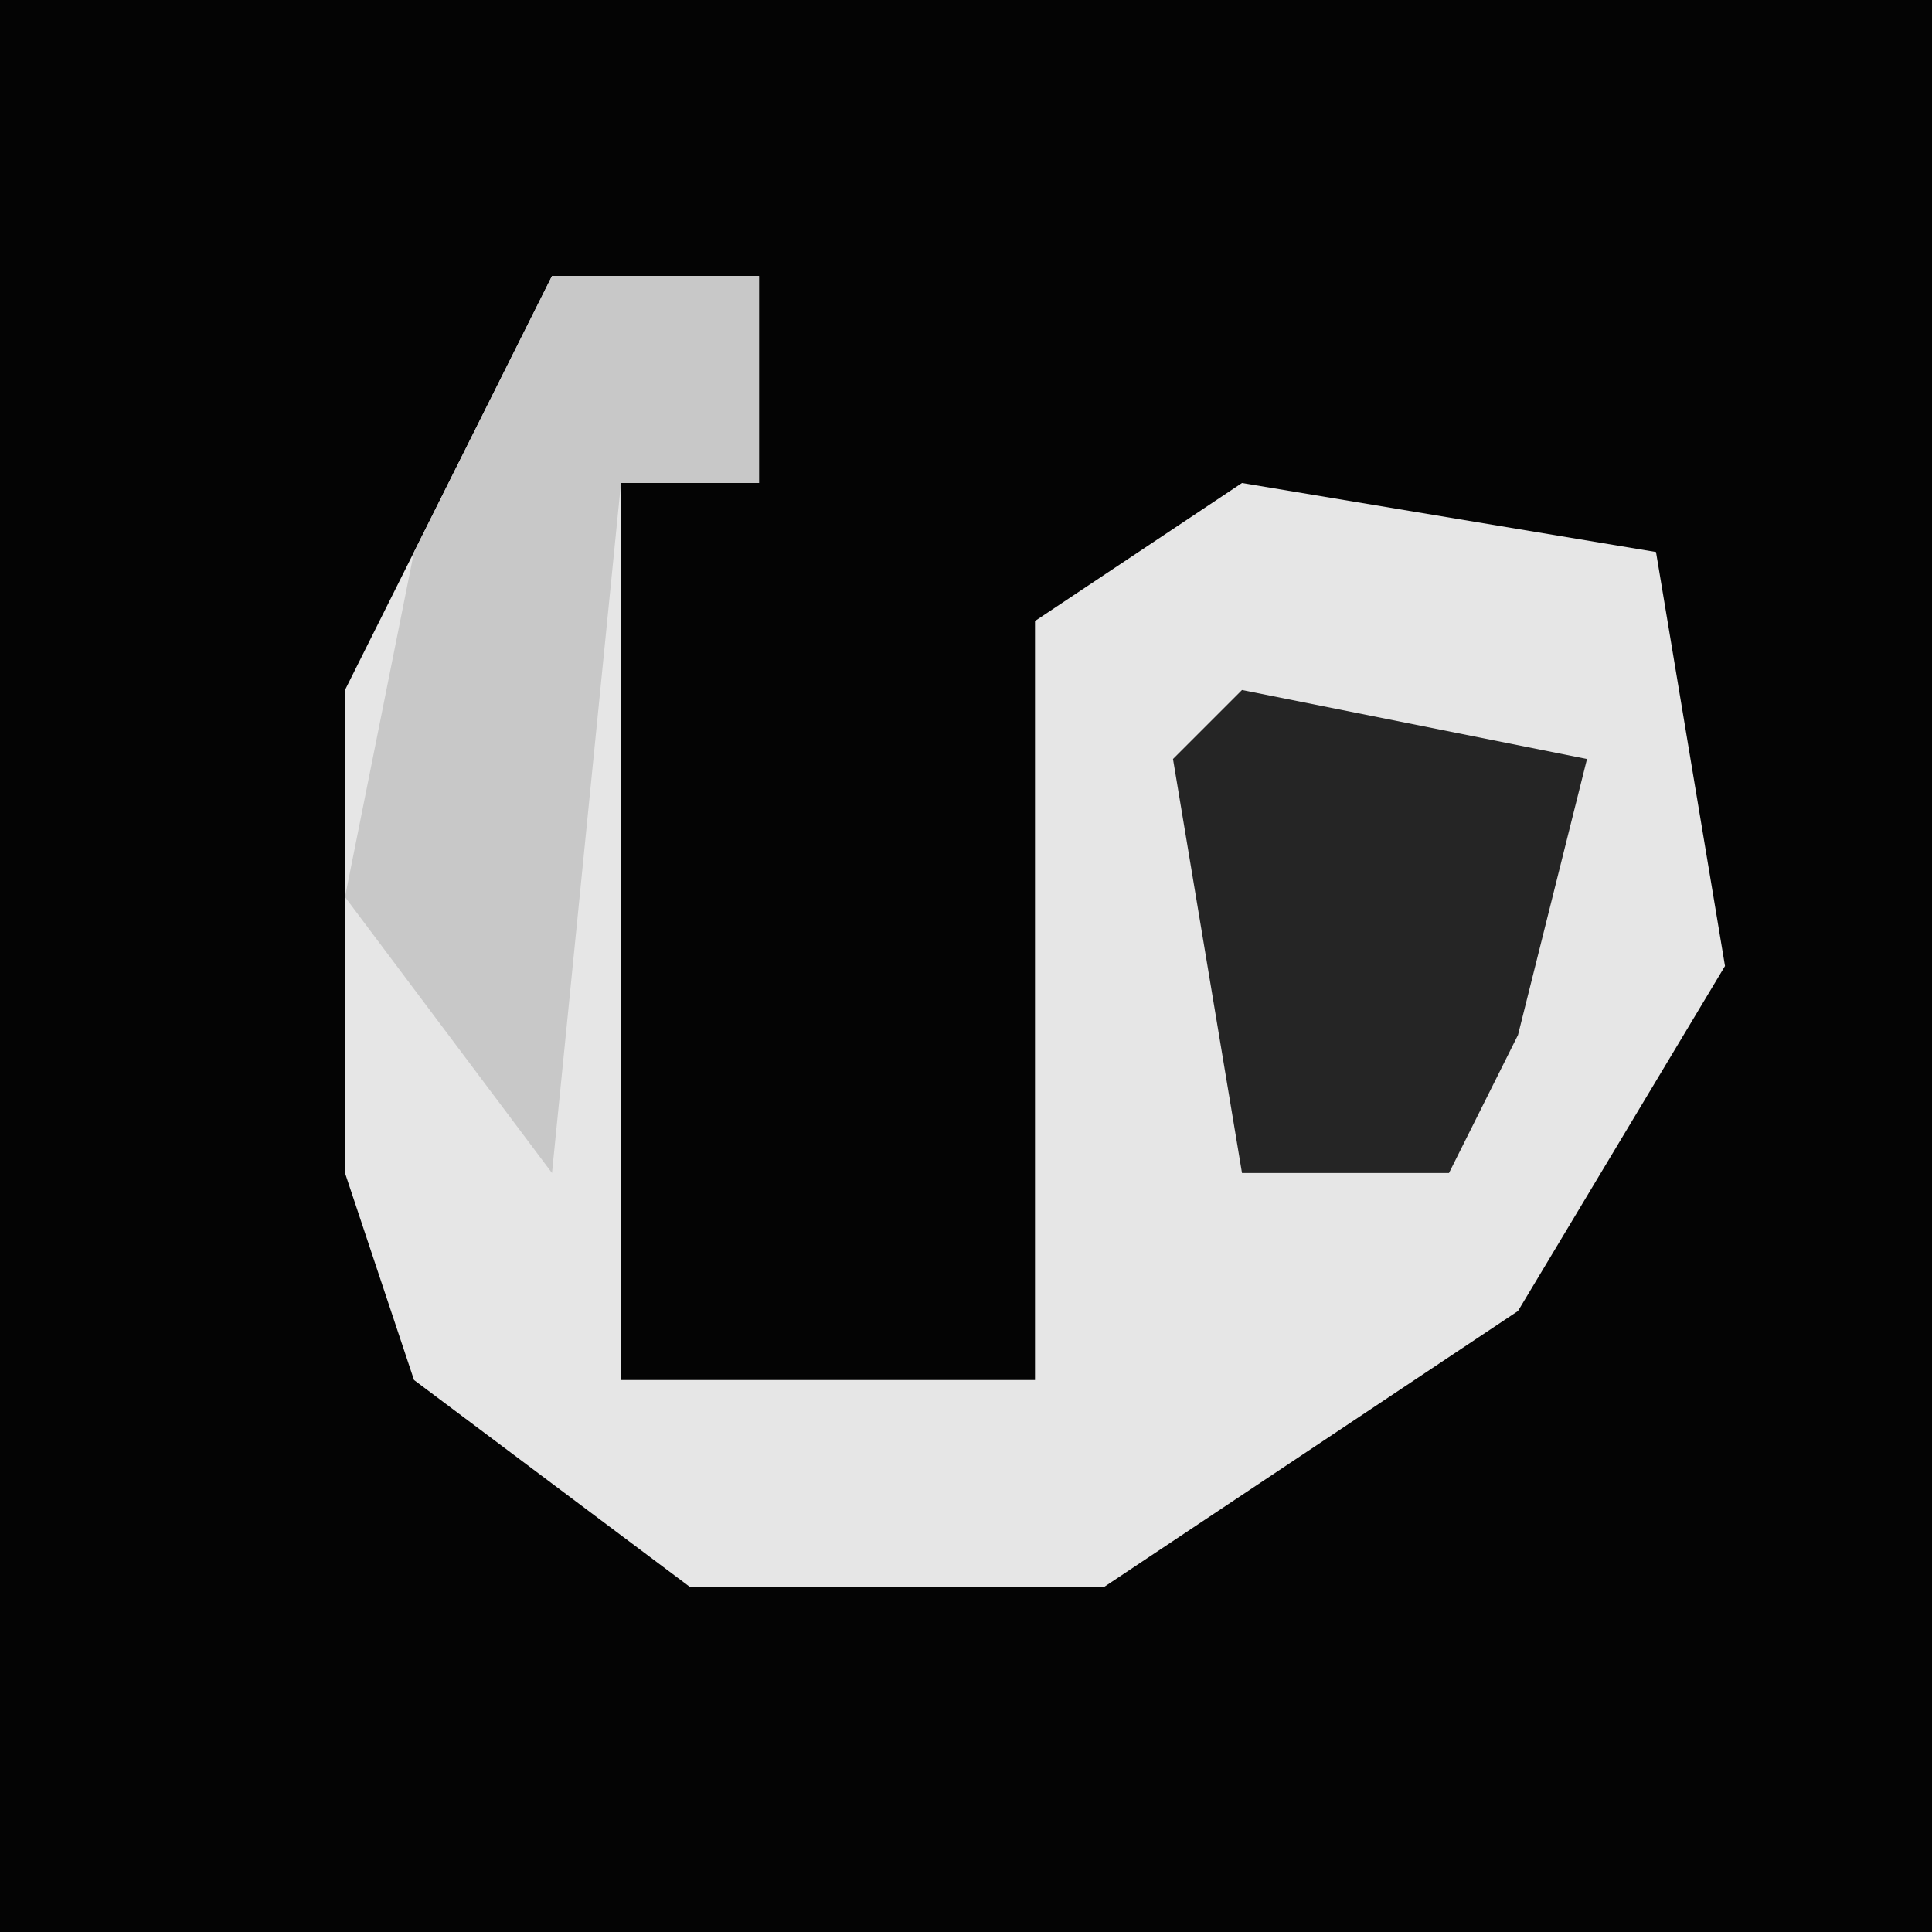 <?xml version="1.0" encoding="UTF-8"?>
<svg version="1.1" xmlns="http://www.w3.org/2000/svg" width="28" height="28">
<path d="M0,0 L28,0 L28,28 L0,28 Z " fill="#040404" transform="translate(0,0)"/>
<path d="M0,0 L3,0 L3,3 L1,3 L1,16 L7,16 L7,12 L7,5 L10,3 L16,4 L17,10 L14,15 L8,19 L2,19 L-2,16 L-3,13 L-3,6 Z " fill="#E6E6E6" transform="translate(8,4)"/>
<path d="M0,0 L5,1 L4,5 L3,7 L0,7 L-1,1 Z " fill="#252525" transform="translate(18,10)"/>
<path d="M0,0 L3,0 L3,3 L1,3 L0,13 L-3,9 L-2,4 Z " fill="#C8C8C8" transform="translate(8,4)"/>
</svg>
